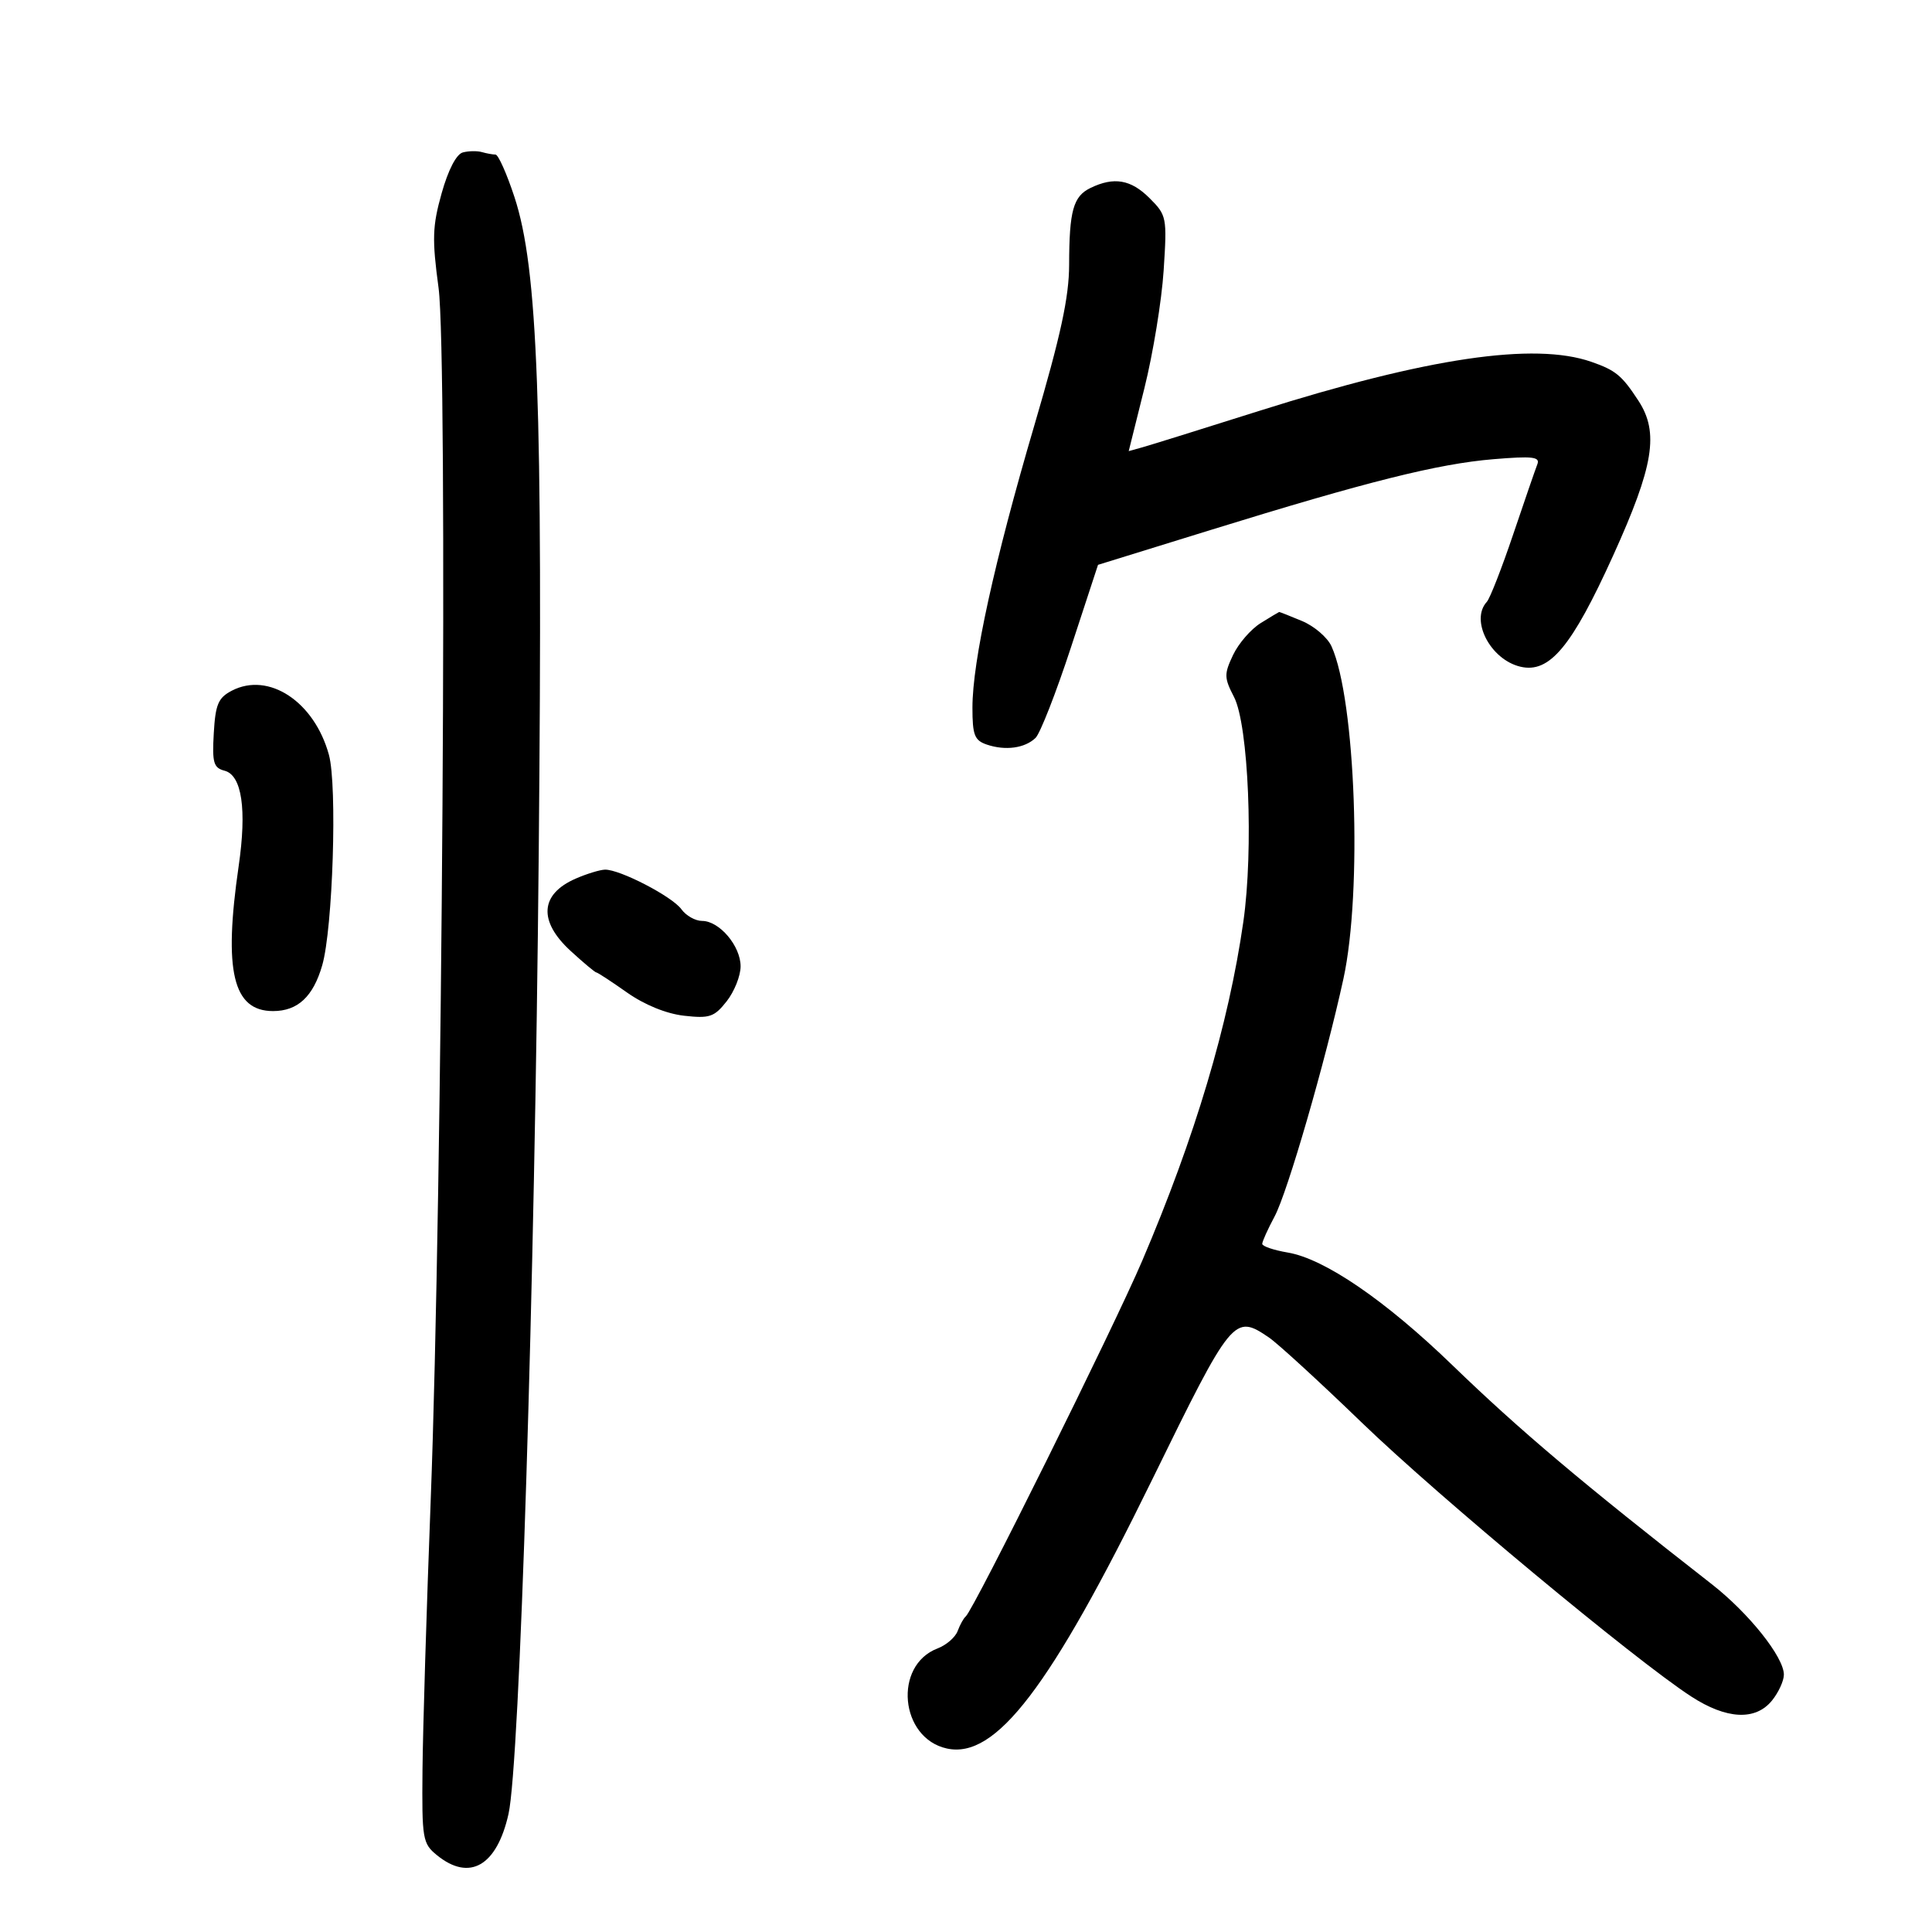 <svg xmlns="http://www.w3.org/2000/svg" width="300" height="300" viewBox="0 0 300 300" version="1.1">
	<path d="M 71.868 23.670 C 70.864 23.935, 69.595 26.382, 68.576 30.016 C 67.141 35.130, 67.076 37.118, 68.101 44.715 C 69.539 55.379, 68.693 185.489, 66.877 233 C 66.235 249.775, 65.663 268.600, 65.605 274.833 C 65.505 285.597, 65.618 286.262, 67.861 288.083 C 72.919 292.190, 77.152 289.744, 78.962 281.669 C 80.711 273.863, 83.030 200.145, 83.654 132.500 C 84.300 62.436, 83.534 41.714, 79.886 30.602 C 78.694 26.971, 77.369 24, 76.941 24 C 76.513 24, 75.564 23.828, 74.832 23.619 C 74.099 23.409, 72.765 23.432, 71.868 23.670 M 169.337 29.182 C 166.652 30.481, 166.031 32.709, 166.014 41.112 C 166.003 46.150, 164.713 52.101, 160.594 66.112 C 154.395 87.196, 151 102.683, 151 109.875 C 151 114.158, 151.319 114.973, 153.250 115.624 C 156.128 116.595, 159.145 116.179, 160.799 114.583 C 161.514 113.894, 163.989 107.565, 166.299 100.519 L 170.500 87.708 188 82.292 C 212.305 74.770, 223.290 72.020, 231.885 71.305 C 237.991 70.797, 239.174 70.934, 238.718 72.095 C 238.414 72.868, 236.723 77.775, 234.959 83 C 233.194 88.225, 231.357 92.928, 230.876 93.450 C 228.251 96.298, 231.422 102.425, 236.092 103.526 C 240.599 104.589, 244.056 100.448, 250.472 86.302 C 256.801 72.345, 257.647 67.167, 254.406 62.211 C 251.838 58.284, 250.889 57.501, 247.101 56.183 C 238.226 53.095, 221.634 55.548, 195.500 63.812 C 186.700 66.595, 178.547 69.137, 177.383 69.461 L 175.266 70.050 177.703 60.275 C 179.043 54.899, 180.388 46.675, 180.691 42 C 181.227 33.723, 181.169 33.428, 178.484 30.750 C 175.600 27.874, 172.973 27.423, 169.337 29.182 M 195.756 96.755 C 194.246 97.691, 192.317 99.919, 191.469 101.707 C 190.063 104.669, 190.076 105.247, 191.616 108.225 C 193.872 112.586, 194.674 131.912, 193.065 143.131 C 190.775 159.102, 185.577 176.532, 177.369 195.759 C 172.925 206.169, 151.181 249.990, 149.959 251 C 149.626 251.275, 149.061 252.294, 148.703 253.265 C 148.344 254.236, 146.942 255.452, 145.586 255.967 C 138.687 258.590, 139.733 269.904, 147.023 271.505 C 154.620 273.174, 163.064 262.120, 178.892 229.791 C 191.333 204.379, 191.630 204.018, 197.027 207.675 C 198.387 208.597, 204.900 214.566, 211.500 220.941 C 223.313 232.349, 253.819 257.713, 262.589 263.417 C 268.086 266.992, 272.593 267.221, 275.156 264.056 C 276.170 262.803, 277 260.996, 277 260.039 C 277 257.307, 271.551 250.477, 265.775 245.969 C 245.683 230.289, 235.972 222.089, 225.500 211.961 C 215.124 201.927, 205.670 195.458, 199.974 194.496 C 197.788 194.126, 196 193.520, 196 193.147 C 196 192.775, 196.864 190.859, 197.920 188.889 C 199.923 185.150, 205.786 164.907, 208.603 152 C 211.573 138.393, 210.504 108.590, 206.750 100.351 C 206.128 98.985, 204.074 97.222, 202.187 96.434 C 200.300 95.645, 198.698 95.012, 198.628 95.027 C 198.558 95.041, 197.265 95.819, 195.756 96.755 M 36 107.248 C 33.886 108.348, 33.453 109.367, 33.195 113.854 C 32.931 118.443, 33.158 119.228, 34.874 119.677 C 37.562 120.380, 38.342 125.677, 37.058 134.500 C 34.687 150.792, 36.162 157, 42.402 157 C 46.228 157, 48.634 154.759, 50.036 149.888 C 51.684 144.163, 52.388 122.011, 51.075 117.211 C 48.816 108.952, 41.729 104.269, 36 107.248 M 89.400 136.428 C 83.845 138.846, 83.557 143.036, 88.626 147.679 C 90.620 149.506, 92.407 151, 92.596 151 C 92.786 151, 94.927 152.399, 97.353 154.110 C 100.083 156.034, 103.464 157.411, 106.222 157.722 C 110.189 158.169, 110.916 157.922, 112.839 155.477 C 114.028 153.966, 115 151.526, 115 150.054 C 115 146.883, 111.706 143, 109.018 143 C 107.970 143, 106.525 142.185, 105.807 141.188 C 104.373 139.201, 96.218 134.977, 93.934 135.039 C 93.145 135.061, 91.105 135.686, 89.400 136.428" stroke="none" fill="black" fill-rule="evenodd"/>
</svg>